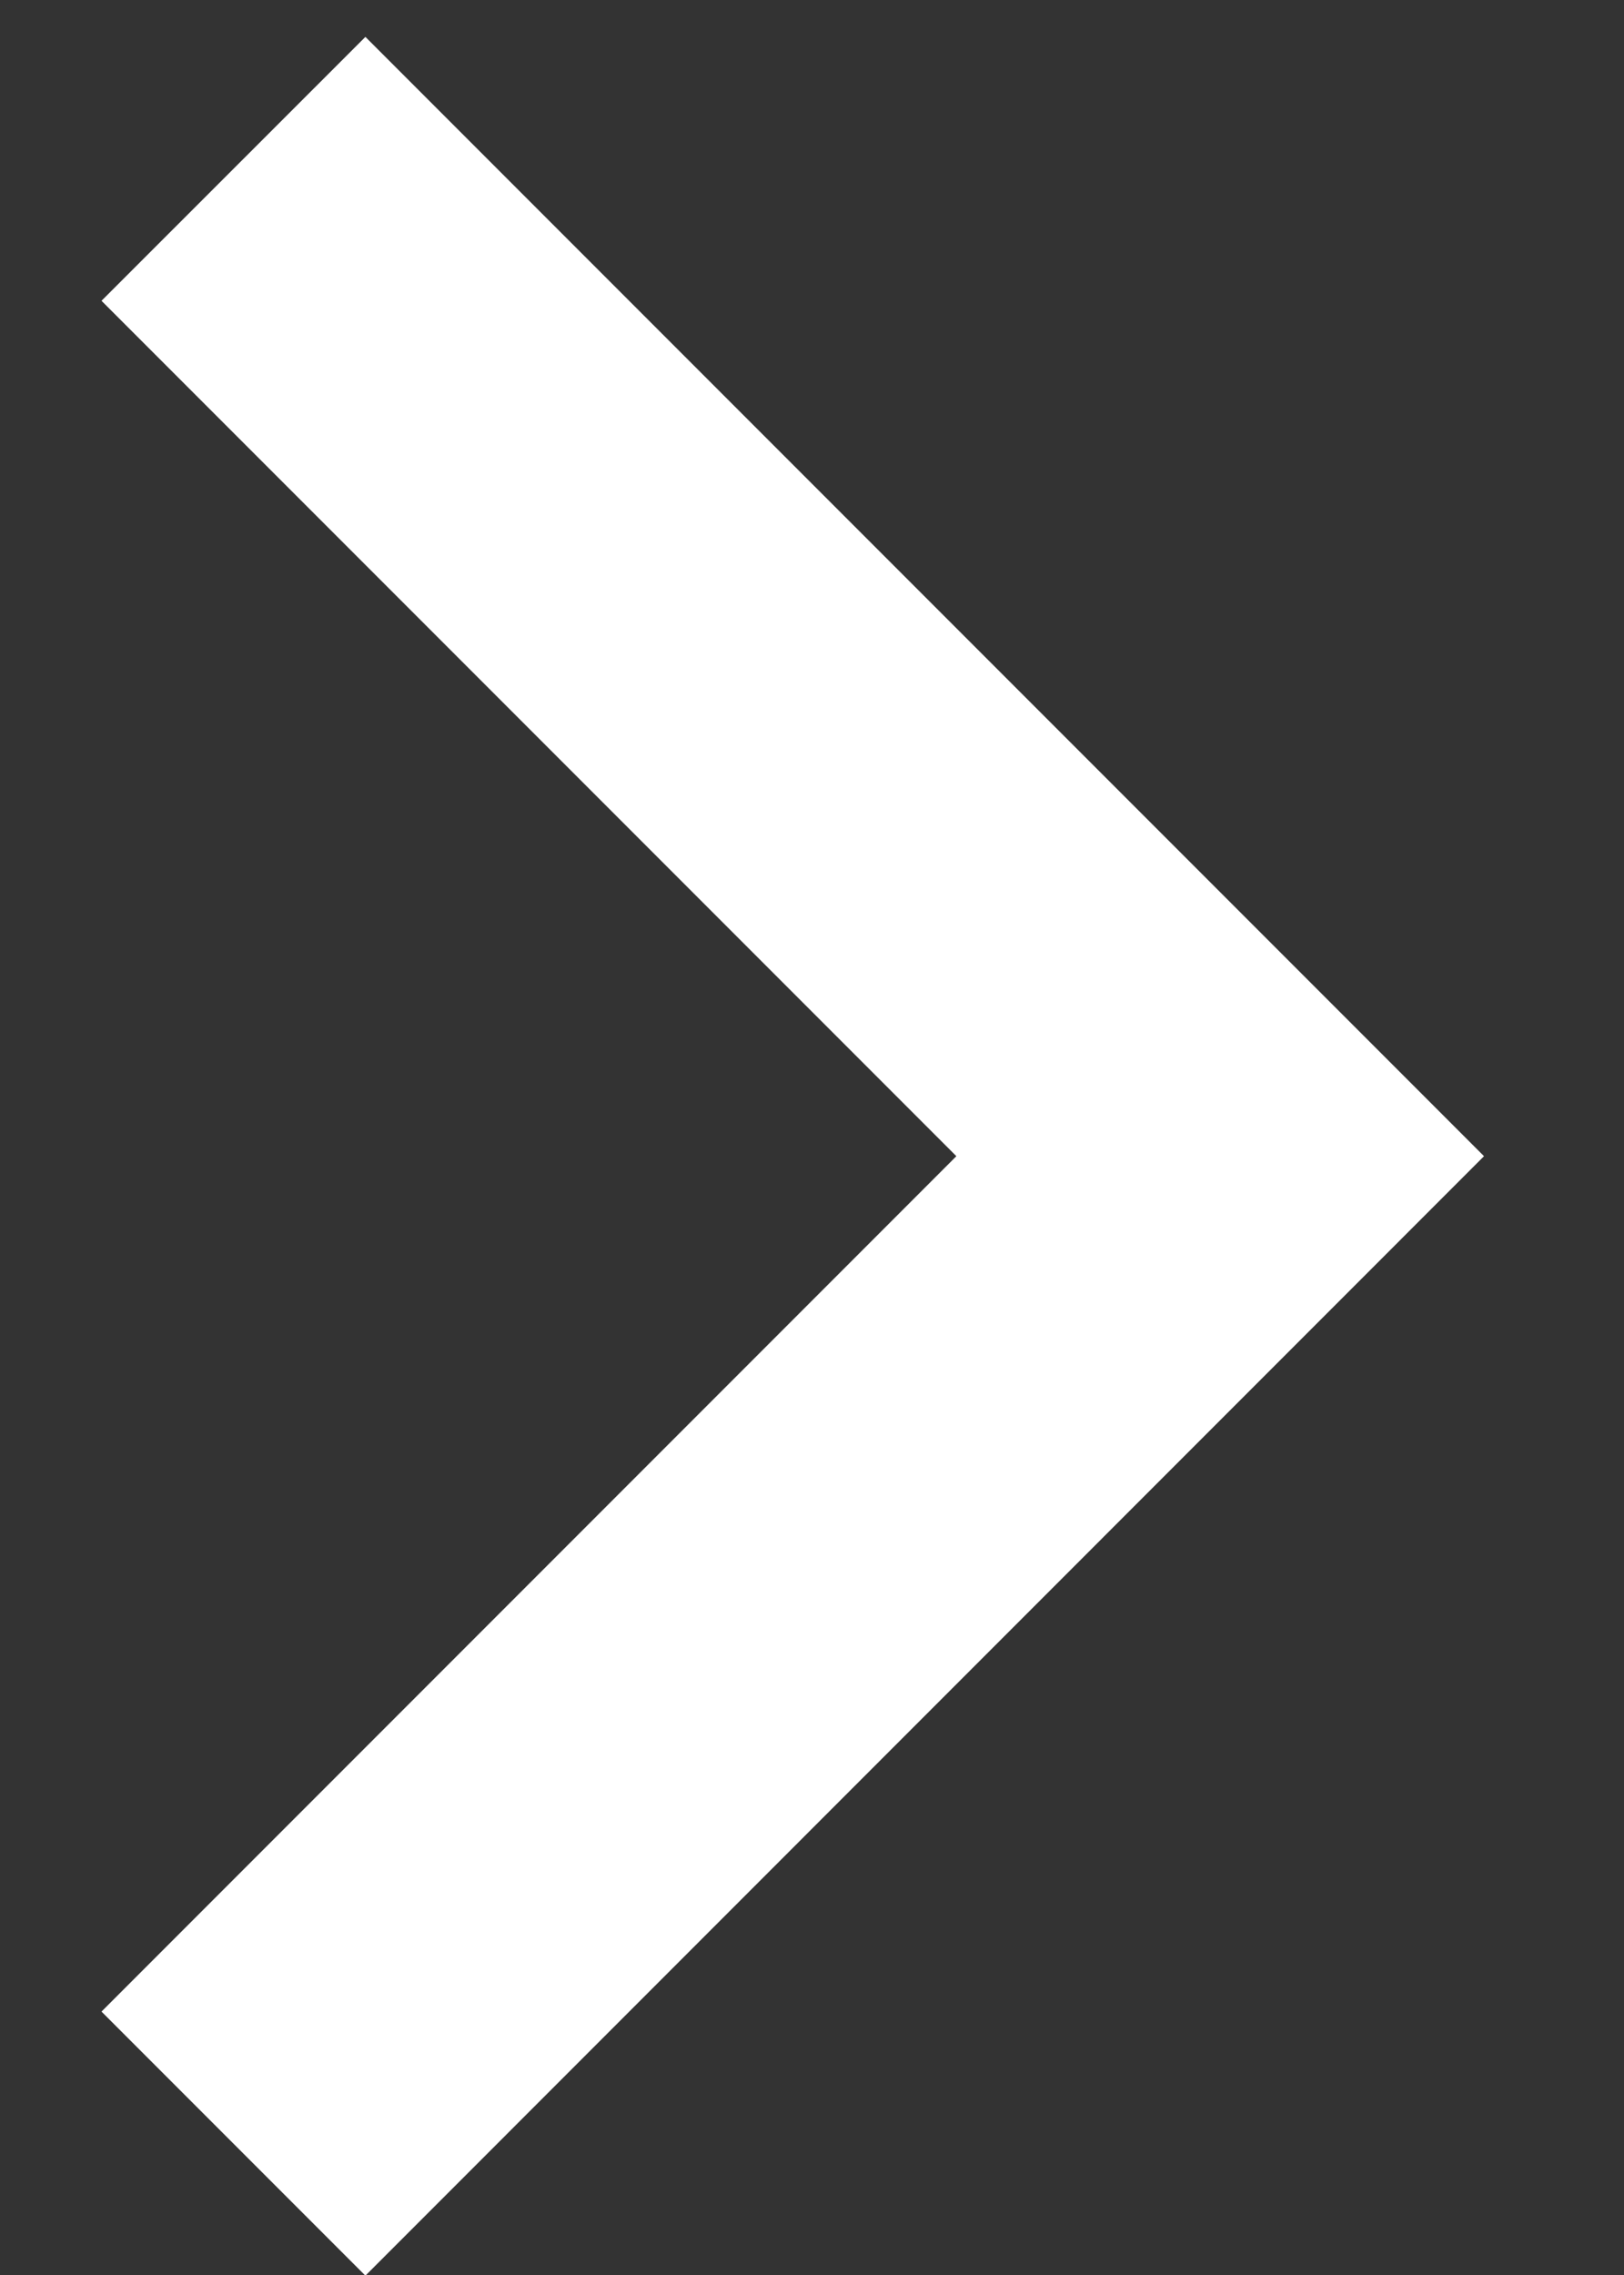 <svg width="10" height="14" viewBox="0 0 10 14" fill="none" xmlns="http://www.w3.org/2000/svg">
<rect x="0" y="0" width="10" height="14" fill="#333333" stroke="none"/>
<path d="M0.625 12.379L5.889 7.115L0.625 1.851L2.25 0.227L9.138 7.115L2.25 14.004L0.625 12.379Z" fill="white"/>
</svg>
